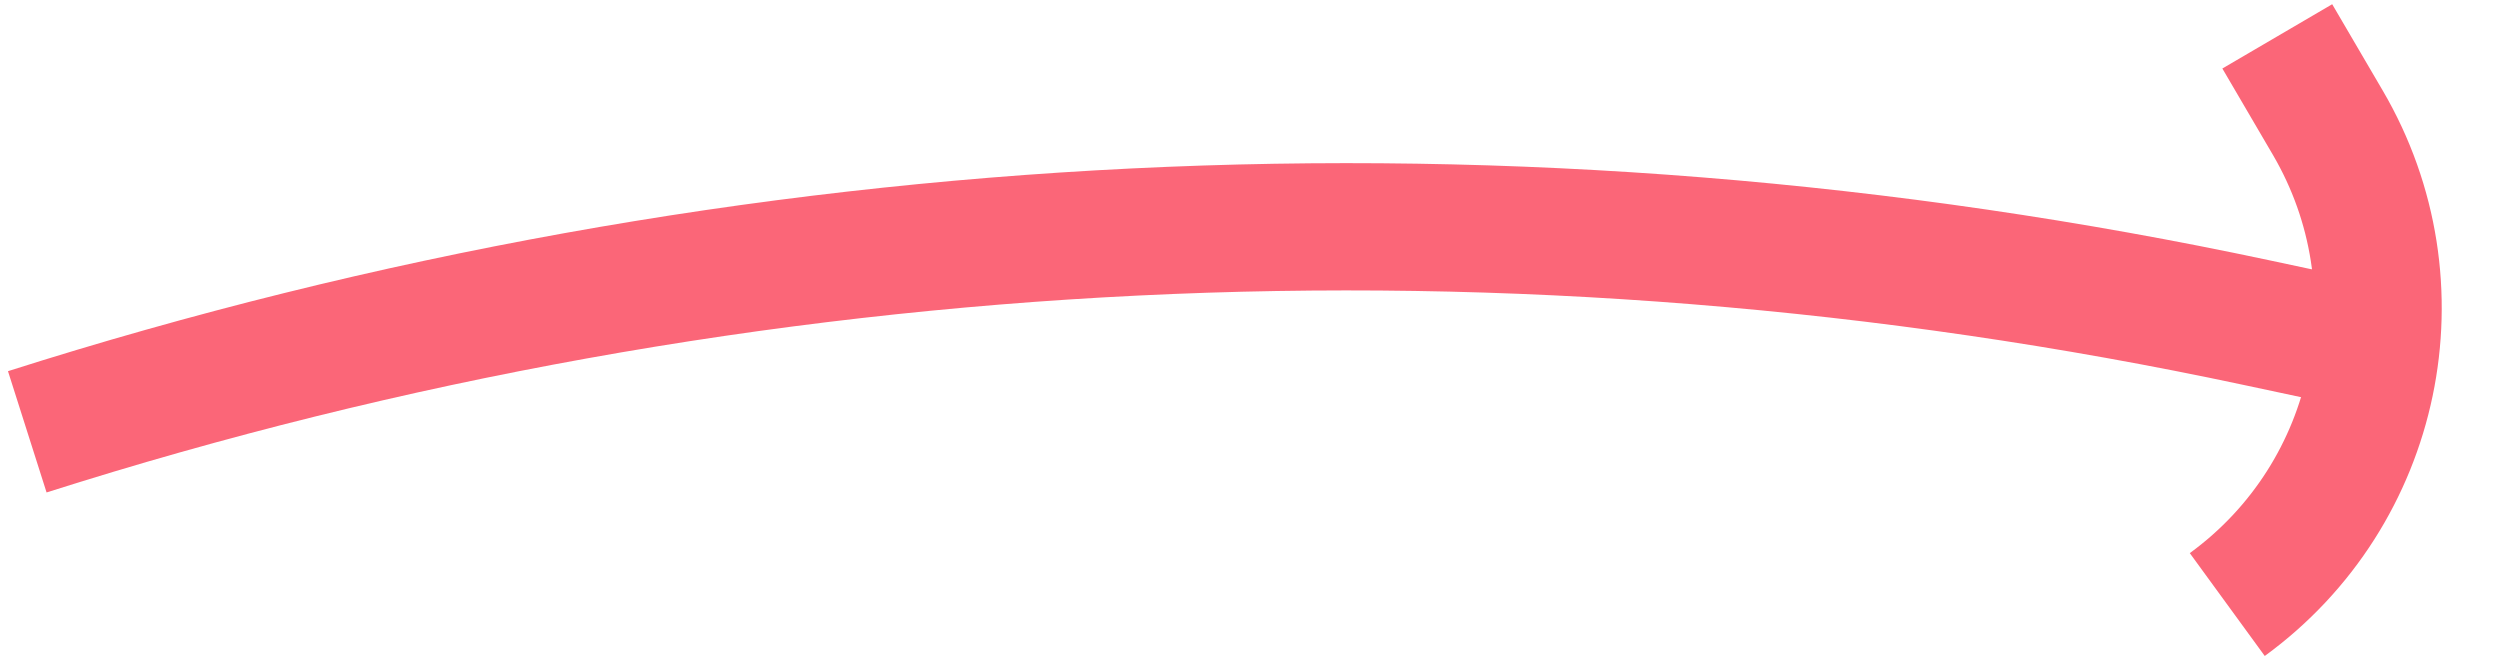 <svg width="275" height="73" viewBox="0 0 275 73" fill="none" xmlns="http://www.w3.org/2000/svg">
<path d="M3 47.5V47.5C82.298 22.269 166.8 18.127 248.185 35.481L260 38" stroke="#FB6678" stroke-width="14"/>
<path d="M250.5 4L256.059 13.497C266.529 31.383 261.749 54.293 245 66.5V66.5" stroke="#FB6678" stroke-width="14"/>
</svg>

